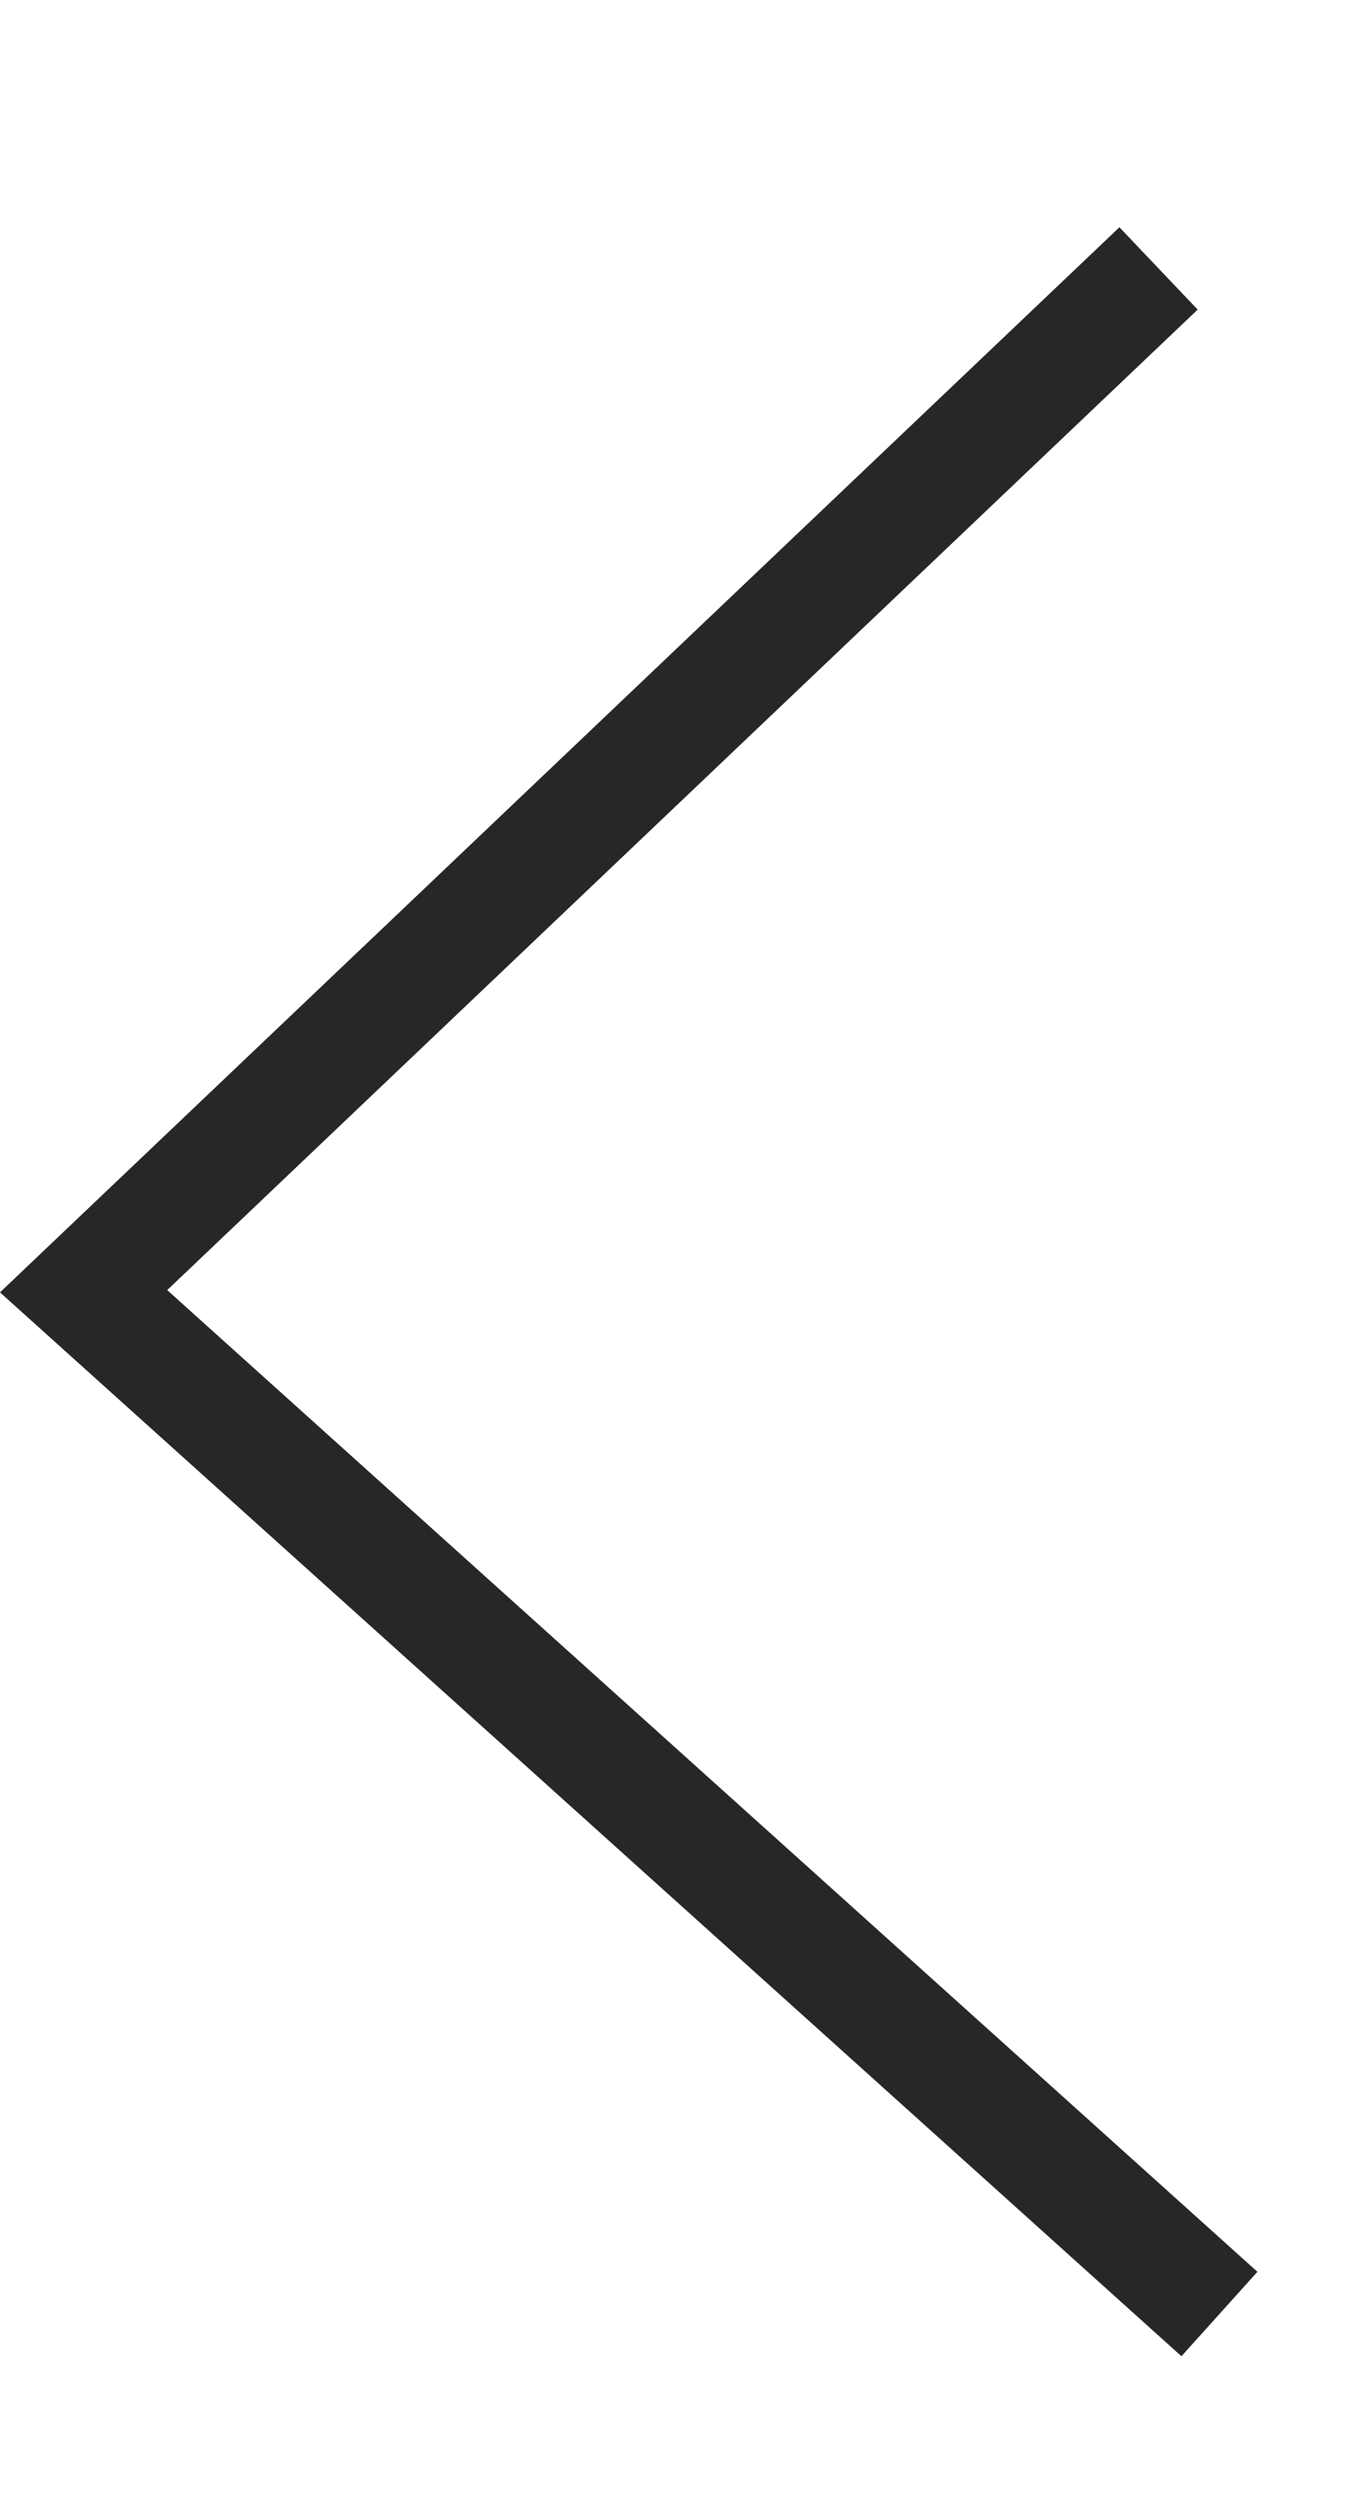 <svg viewBox="0 0 6 11" version="1.1" xmlns="http://www.w3.org/2000/svg" xmlns:xlink="http://www.w3.org/1999/xlink">
    <g id="Page-1" stroke="none" stroke-width="1" fill="none" fill-rule="evenodd">
        <polyline id="arrow-left" stroke="rgba(39,39,39,1.00)" stroke-width="0.5" points="5.1 1.181 0.368 5.681 5.368 10.181"></polyline>
    </g>
</svg>
